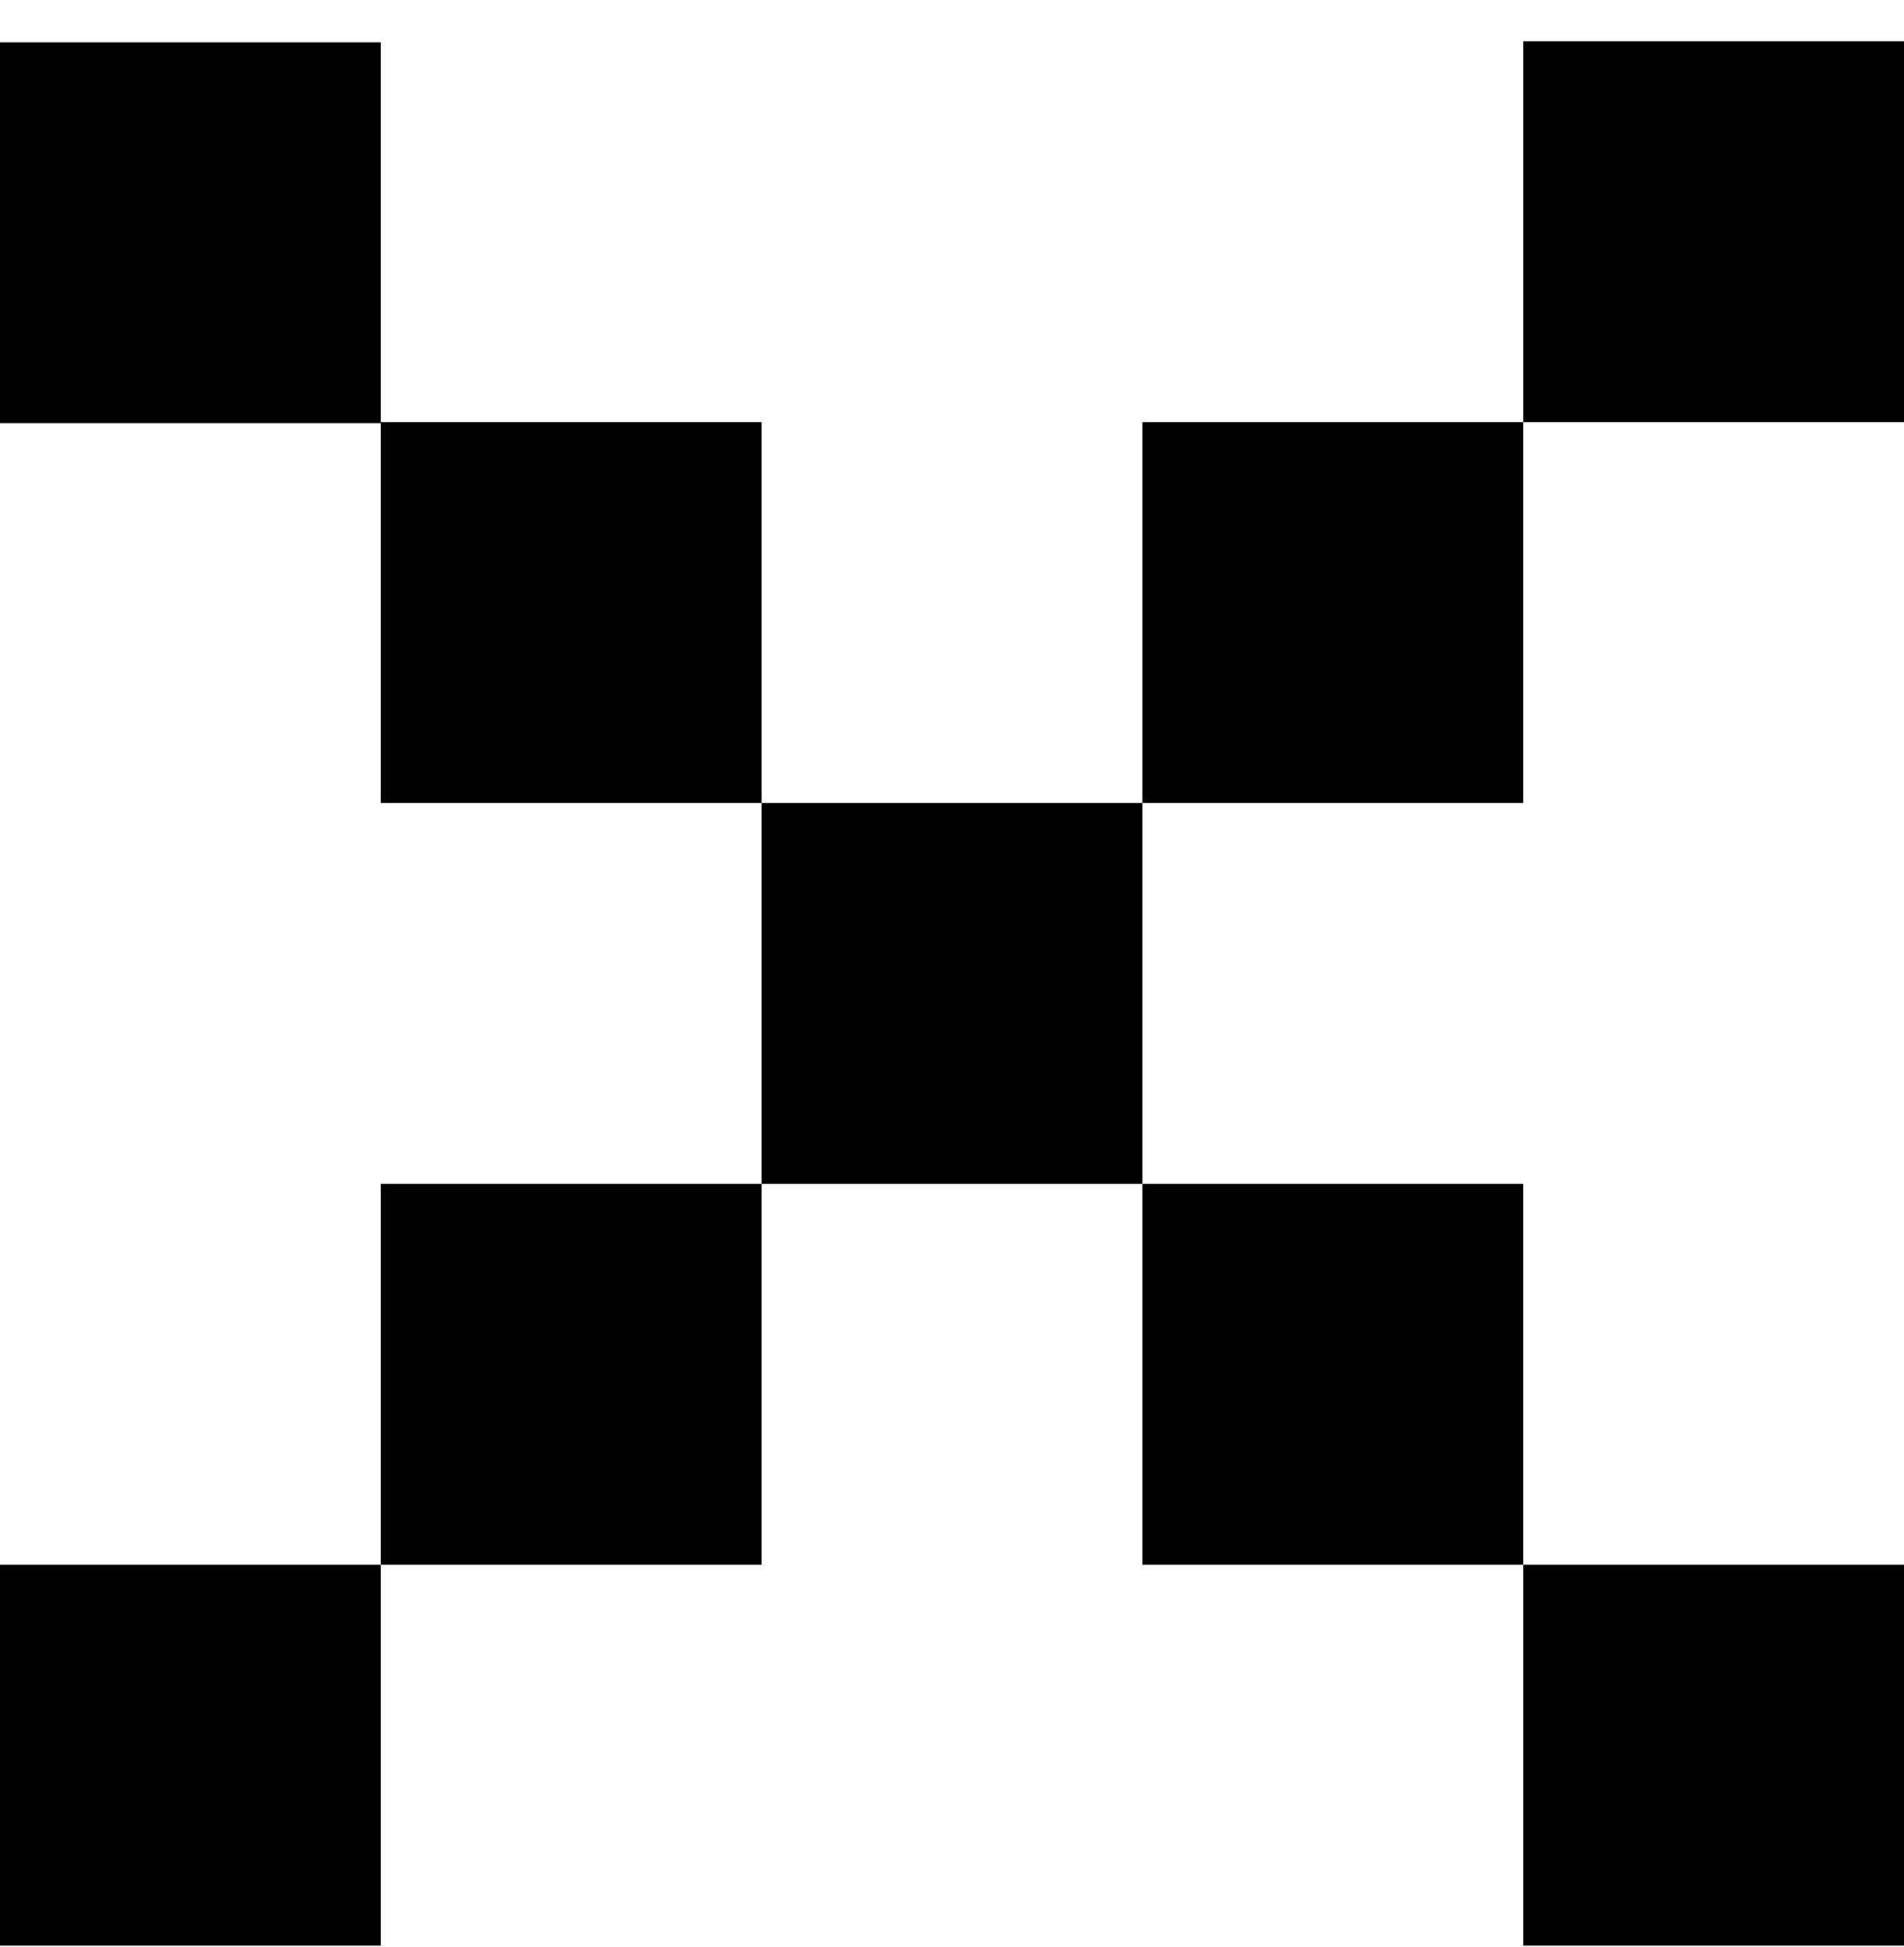<svg viewBox="0 0 45 46" fill="none" xmlns="http://www.w3.org/2000/svg">
<rect x="0" y="1" width="9" height="9" fill="black"/>
<rect x="9" y="9.975" width="9" height="9" fill="black"/>
<rect x="9" y="27.975" width="9" height="9" fill="black"/>
<rect x="0" y="36.975" width="9" height="9" fill="black"/>
<rect x="18" y="18.975" width="9" height="9" fill="black"/>
<rect x="27" y="9.975" width="9" height="9" fill="black"/>
<rect x="36.001" y="0.975" width="9" height="9" fill="black"/>
<rect x="27" y="27.975" width="9" height="9" fill="black"/>
<rect x="36.001" y="36.975" width="9" height="9" fill="black"/>
</svg>
